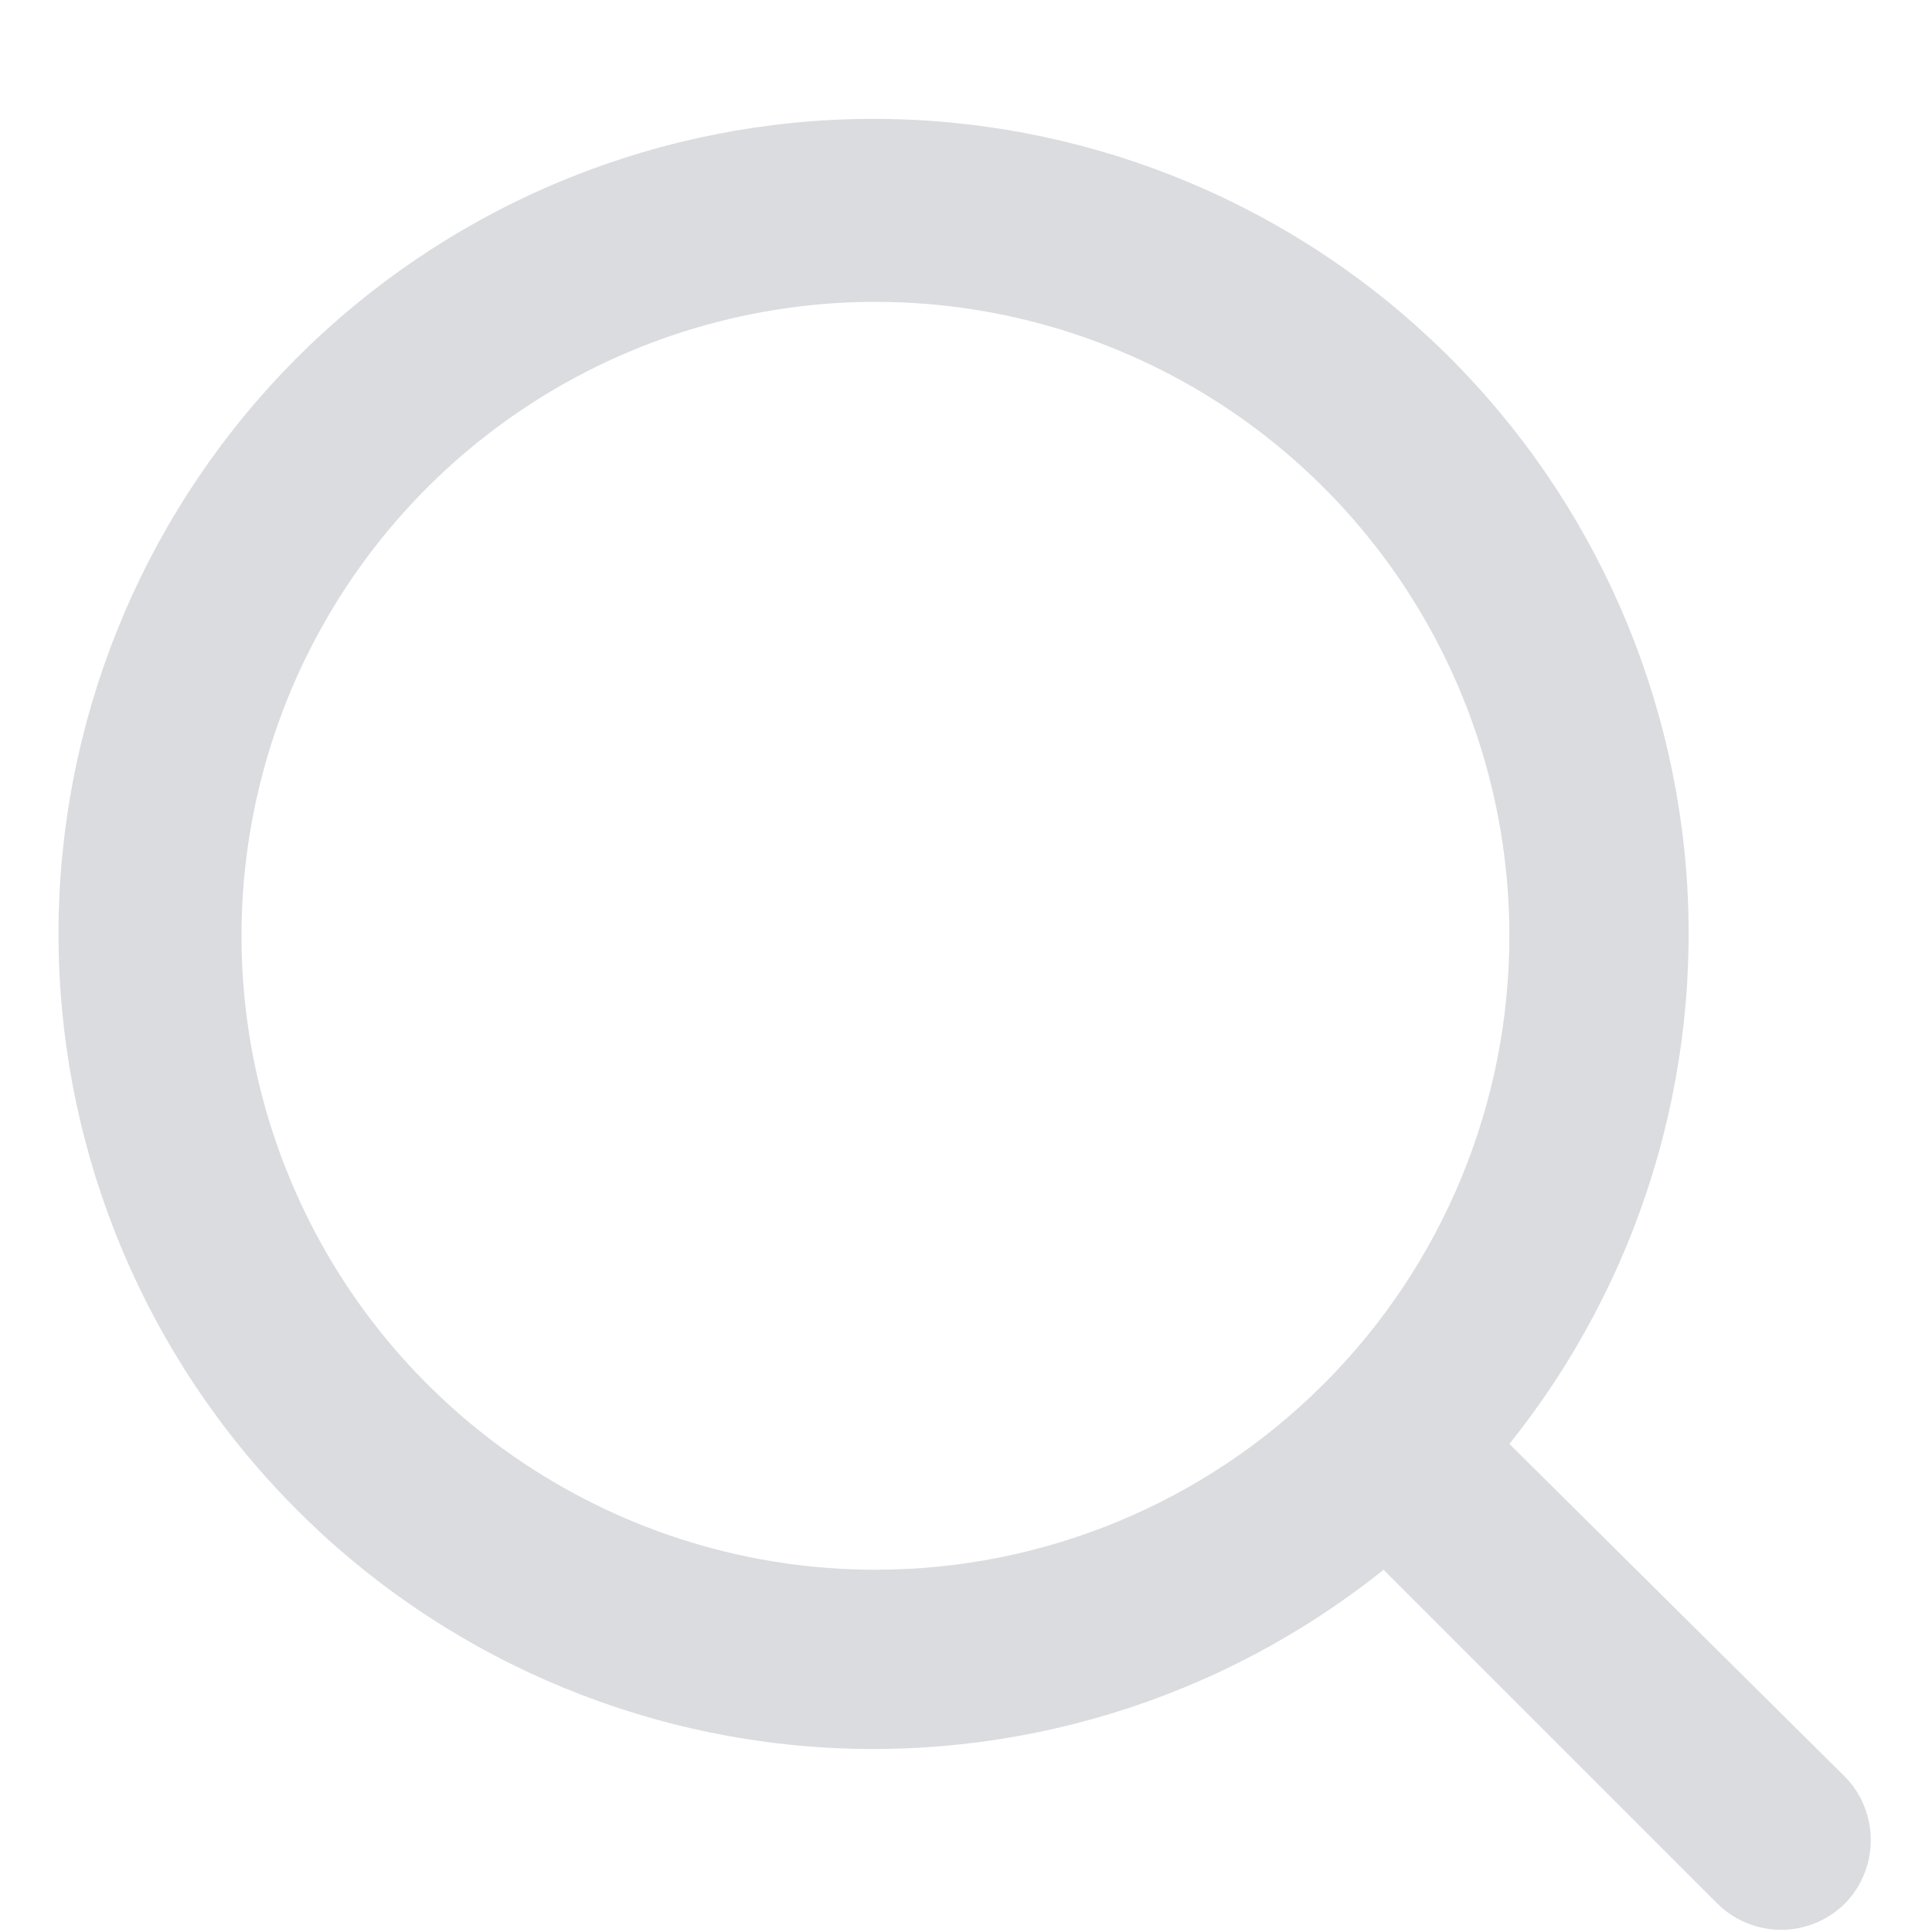 <svg width="16" height="16" viewBox="0 0 16 16" fill="none" xmlns="http://www.w3.org/2000/svg">
<path d="M15.283 14.718L12.5 11.958C13.58 10.611 14.103 8.902 13.962 7.181C13.82 5.461 13.025 3.86 11.739 2.708C10.454 1.555 8.775 0.94 7.05 0.987C5.324 1.034 3.682 1.741 2.461 2.961C1.241 4.182 0.534 5.824 0.487 7.55C0.44 9.275 1.055 10.954 2.208 12.239C3.36 13.525 4.961 14.32 6.681 14.462C8.402 14.603 10.111 14.08 11.458 13L14.218 15.76C14.287 15.83 14.37 15.886 14.462 15.924C14.553 15.962 14.651 15.982 14.75 15.982C14.849 15.982 14.947 15.962 15.039 15.924C15.13 15.886 15.213 15.83 15.283 15.76C15.418 15.62 15.493 15.433 15.493 15.239C15.493 15.044 15.418 14.857 15.283 14.718ZM7.25 13C6.212 13 5.197 12.692 4.333 12.115C3.47 11.538 2.797 10.719 2.4 9.759C2.002 8.8 1.898 7.744 2.101 6.726C2.304 5.707 2.804 4.772 3.538 4.038C4.272 3.304 5.207 2.804 6.226 2.601C7.244 2.398 8.3 2.502 9.259 2.9C10.219 3.297 11.038 3.97 11.615 4.833C12.192 5.697 12.5 6.712 12.5 7.75C12.5 9.142 11.947 10.478 10.962 11.462C9.978 12.447 8.642 13 7.25 13Z" fill="#DBDCDF"/>
</svg>
